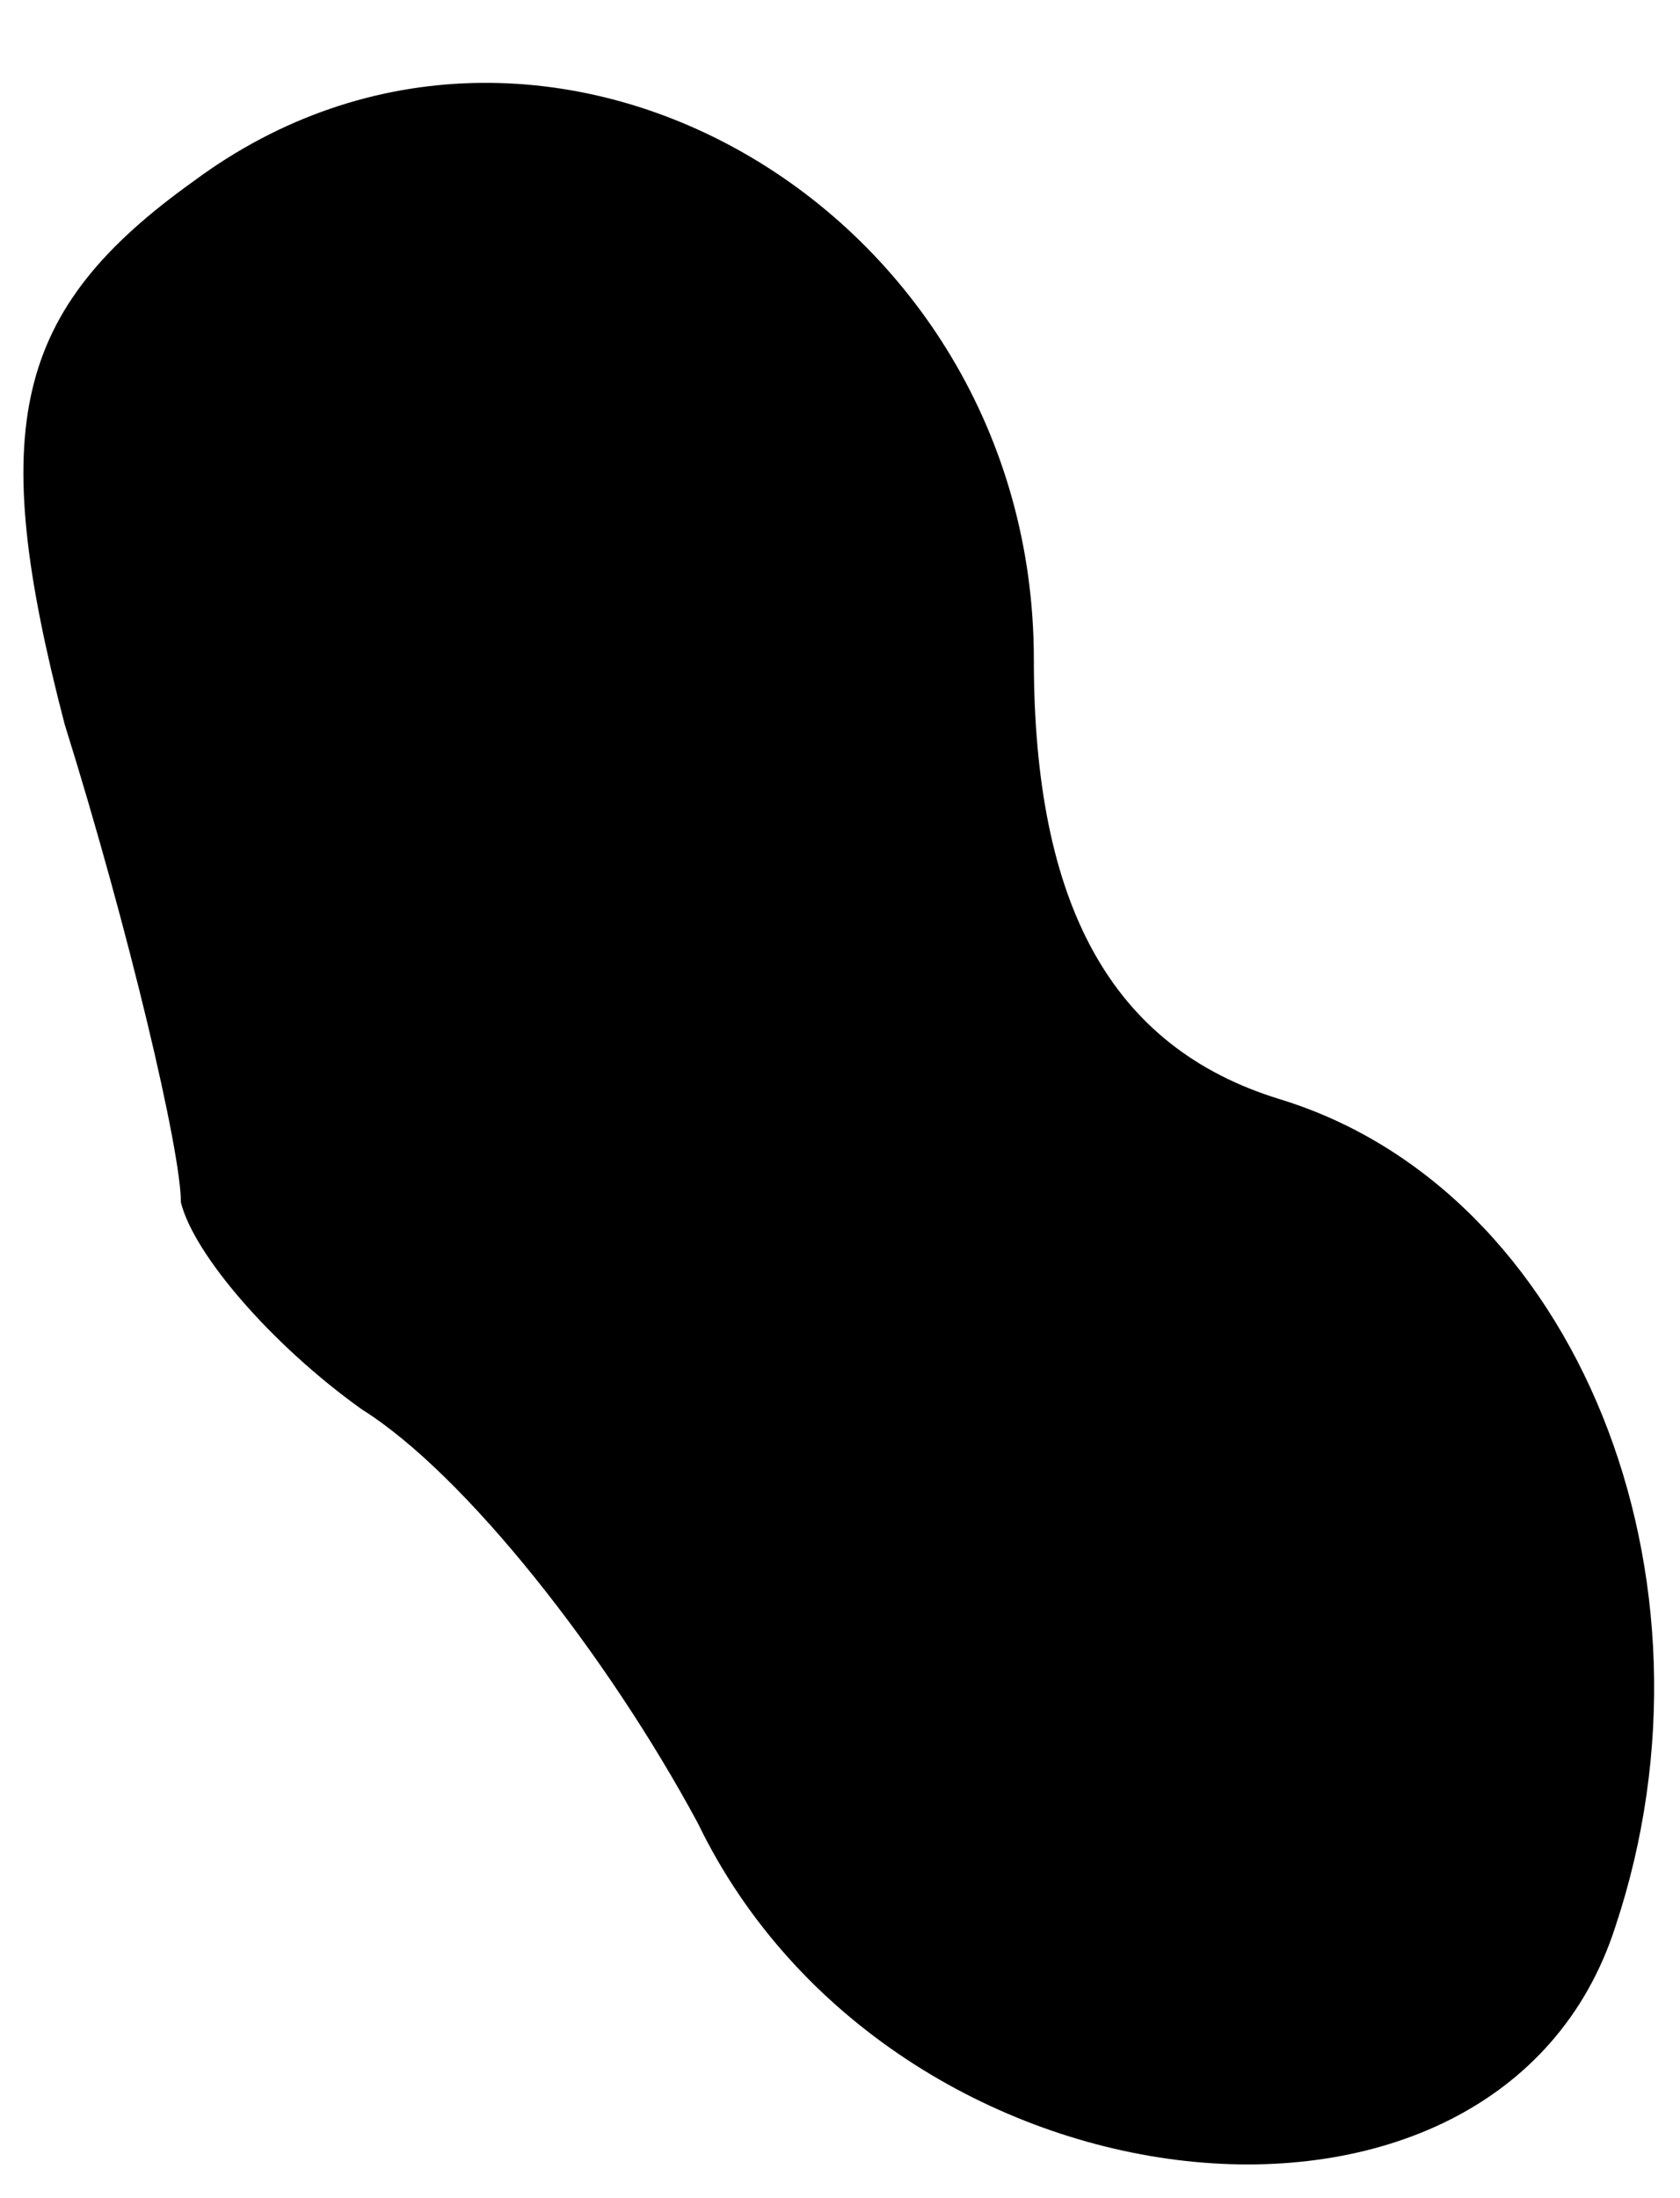 <?xml version="1.0" standalone="no"?>
<!DOCTYPE svg PUBLIC "-//W3C//DTD SVG 20010904//EN"
 "http://www.w3.org/TR/2001/REC-SVG-20010904/DTD/svg10.dtd">
<svg version="1.0" xmlns="http://www.w3.org/2000/svg"
 width="13pt" height="17pt" viewBox="0 0 13 17"
 preserveAspectRatio="xMidYMid meet">
<g transform="translate(0,17) scale(0.1,-0.1)"
fill="#000000" stroke="none">
<path fill="#000000" stroke="none" d="M15 156 c-14 -10 -16 -19 -10 -42 5
-16 9 -33 9 -37 1 -4 7 -11 14 -16 8 -5 19 -19 26 -32 15 -31 62 -36 71 -8 9
27 -3 57 -26 64 -13 4 -19 15 -19 34 0 35 -38 57 -65 37z"/>
</g>
</svg>
